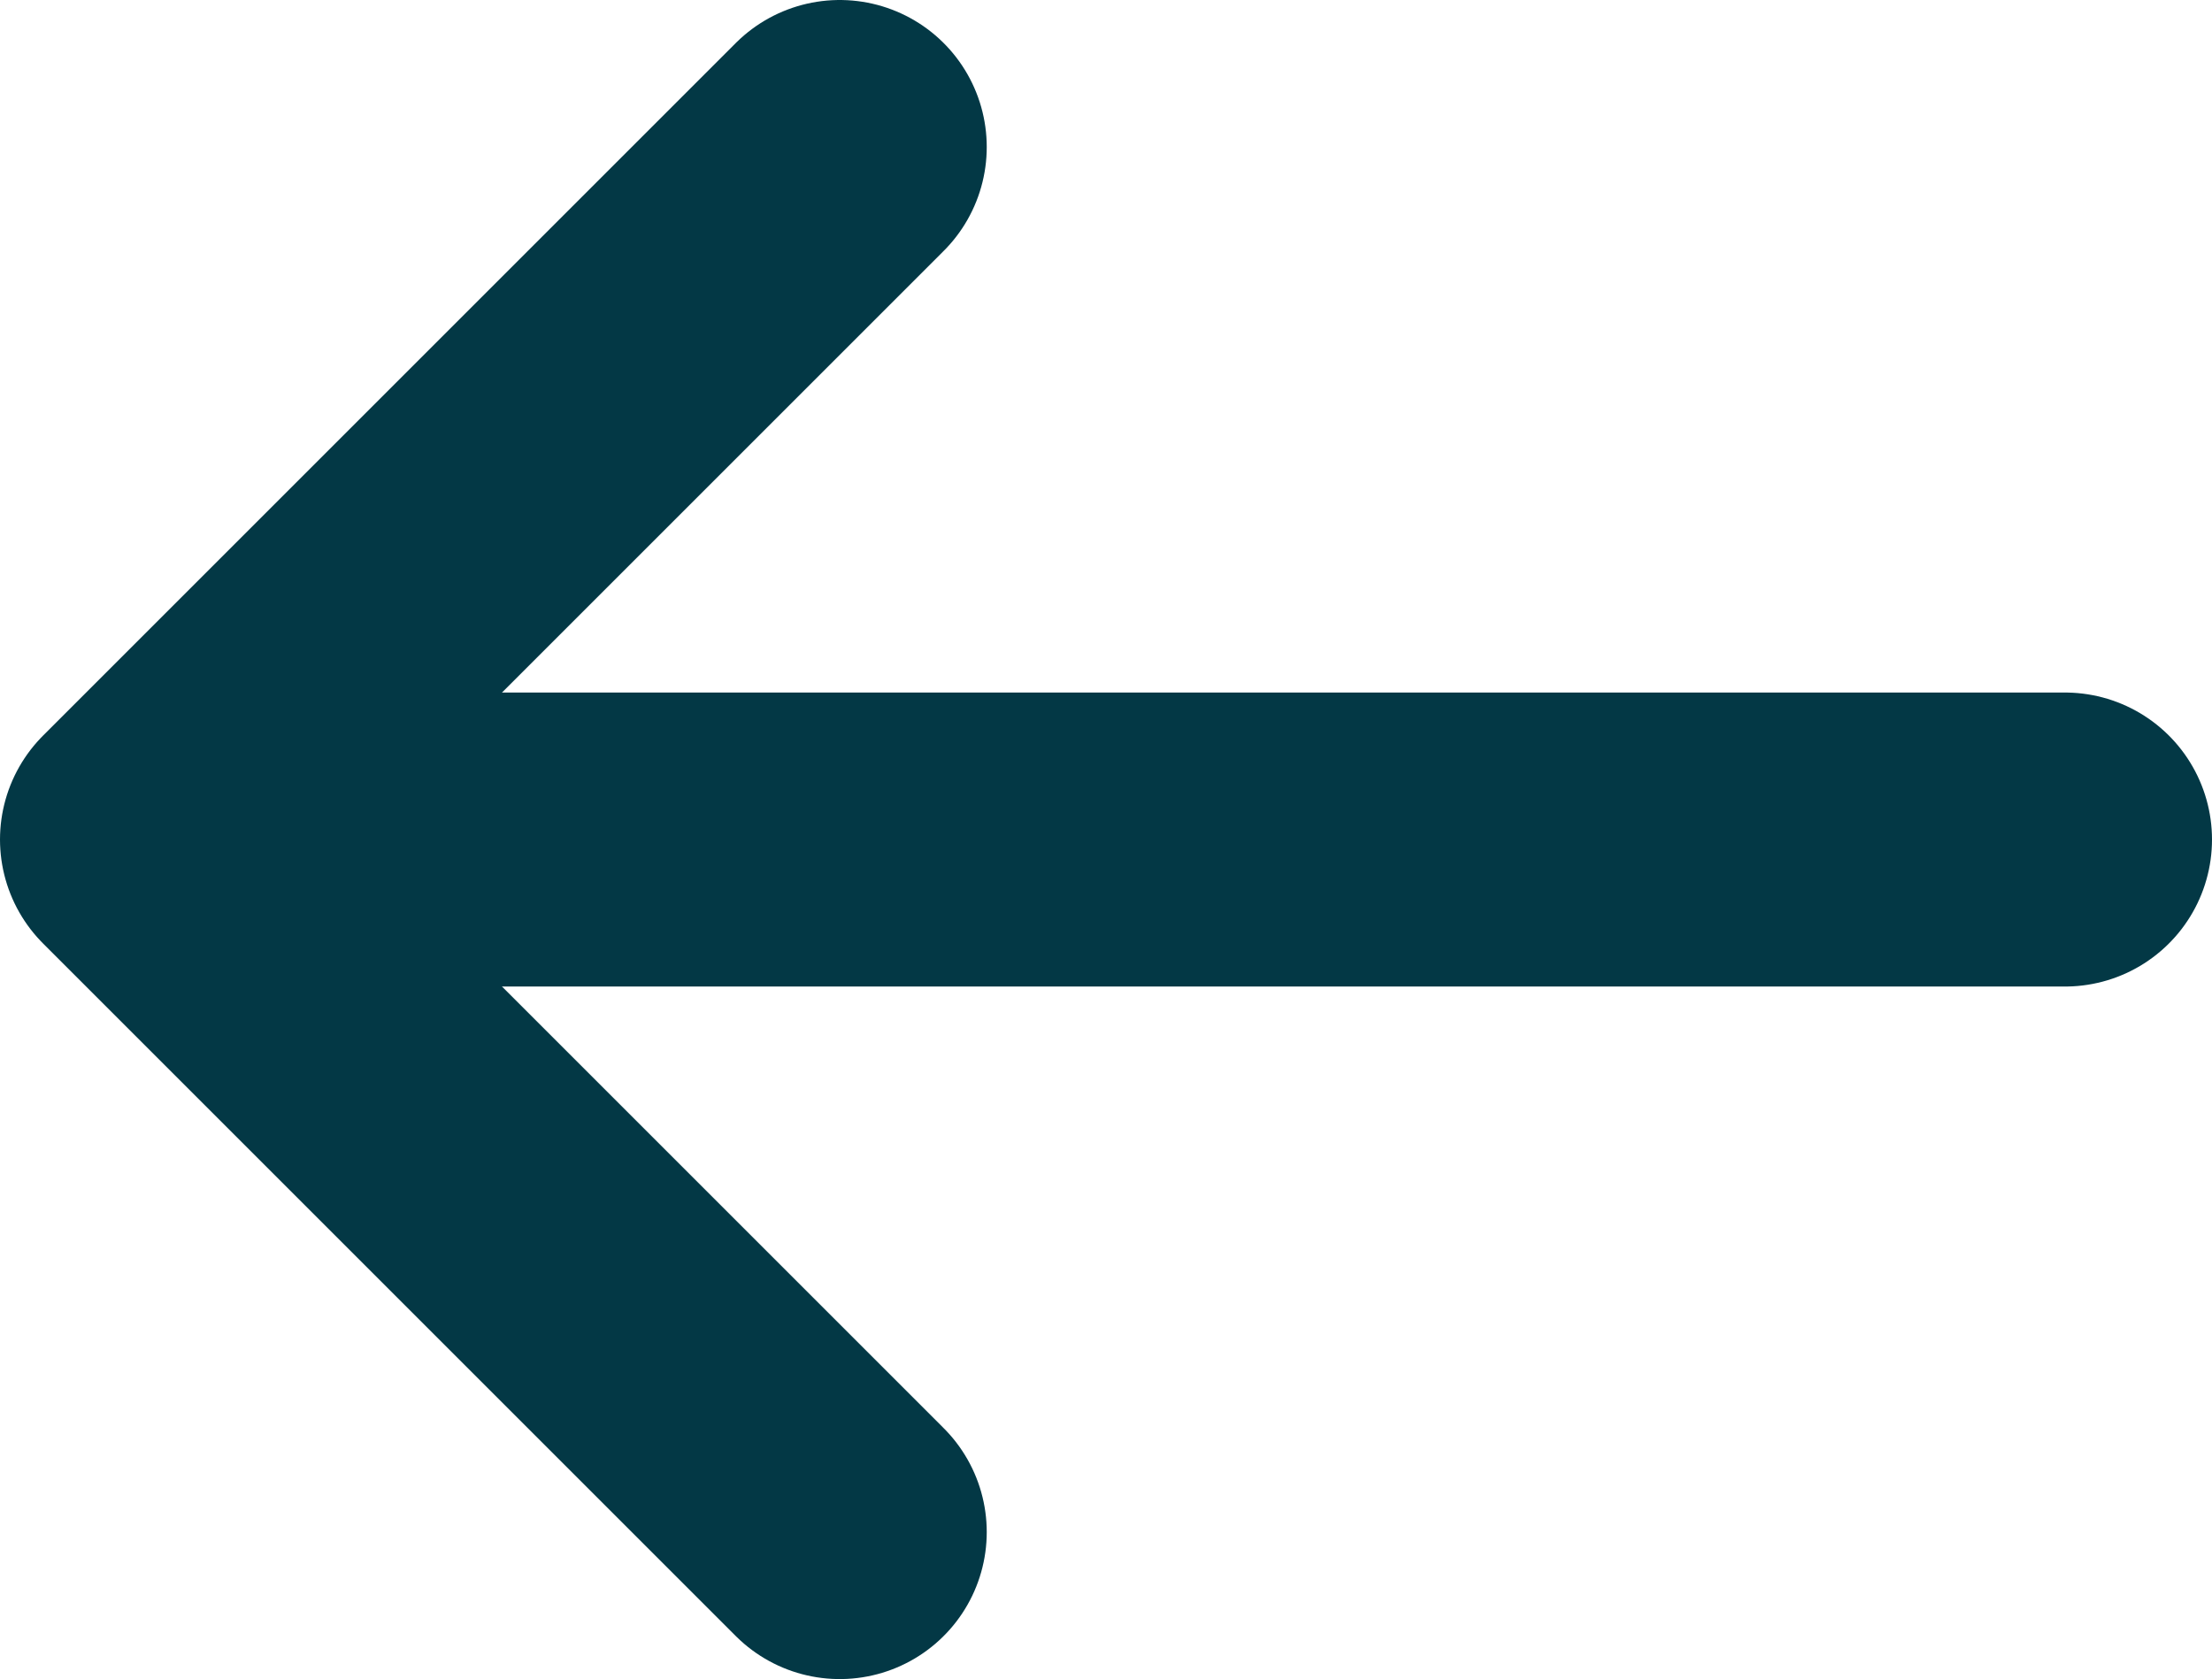 <?xml version="1.0" encoding="utf-8"?>
<!-- Generator: Adobe Illustrator 22.0.1, SVG Export Plug-In . SVG Version: 6.00 Build 0)  -->
<svg version="1.1" id="Layer_1" xmlns="http://www.w3.org/2000/svg" xmlns:xlink="http://www.w3.org/1999/xlink" x="0px" y="0px"
	 viewBox="0 0 67.7 51.4" style="enable-background:new 0 0 67.7 51.4;" xml:space="preserve">
<style type="text/css">
	.st0{fill:none;stroke:#033845;stroke-width:9;stroke-linecap:round;stroke-linejoin:round;stroke-miterlimit:10;}
</style>
<polyline class="st0" points="25.7,46.9 4.5,25.7 25.7,4.5 "/>
<line class="st0" x1="6.2" y1="25.7" x2="63.2" y2="25.7"/>
</svg>
